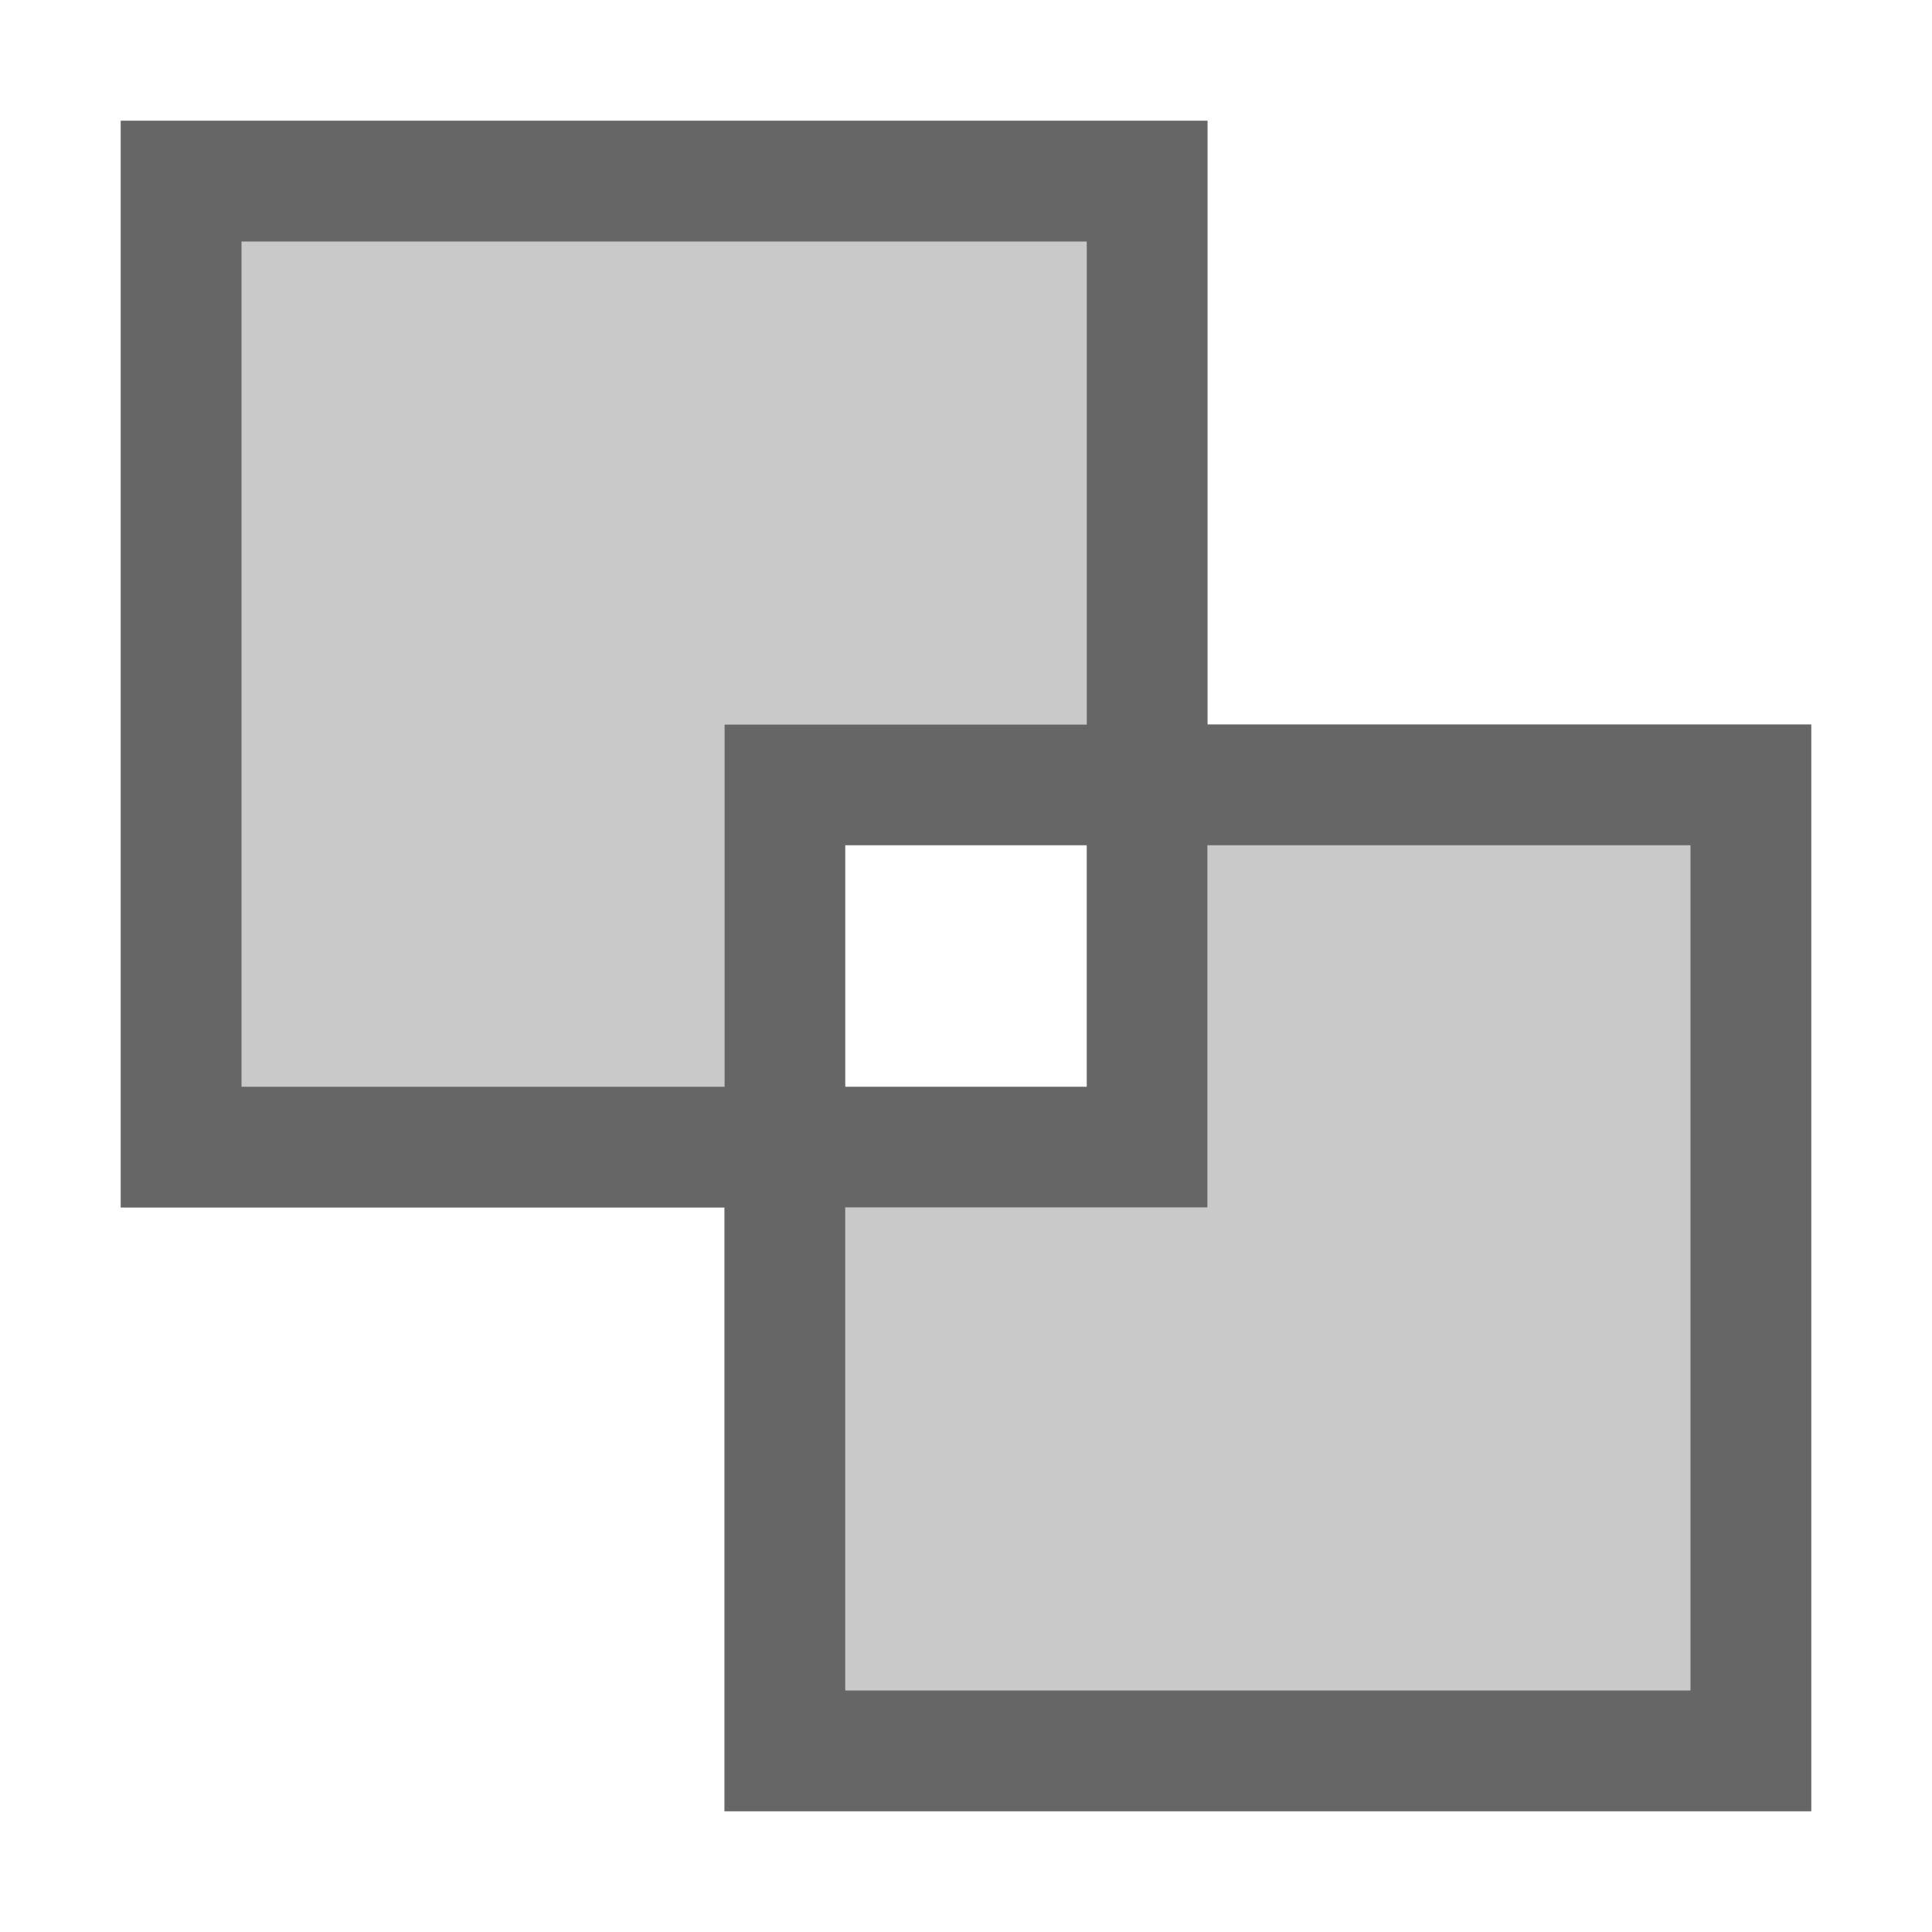 <svg xmlns="http://www.w3.org/2000/svg" xmlns:svg="http://www.w3.org/2000/svg" xmlns:xlink="http://www.w3.org/1999/xlink" id="svg17" width="16" height="16" version="1.1" viewBox="0 0 16 16"><title id="title2">different</title><desc id="desc4">Created with Sketch.</desc><defs id="defs7"><path id="path-1" d="M 0,0 H 9 V 9 H 0 Z m 5,5 h 9 v 9 H 5 Z"/></defs><g id="Icons" fill="none" fill-rule="evenodd" stroke="none" stroke-width="1" transform="translate(0,2)"><g id="Artboard" transform="translate(-223,-436)"><g id="different" transform="translate(223,436)"><use id="use9" width="100%" height="100%" x="0" y="0" fill="#666" fill-opacity=".353" fill-rule="evenodd" transform="translate(1,-1)" xlink:href="#path-1"/><path id="path11" fill="#666" fill-opacity="1" fill-rule="nonzero" stroke="none" stroke-dasharray="none" stroke-dashoffset="0" stroke-linecap="butt" stroke-linejoin="miter" stroke-miterlimit="4" stroke-opacity="1" stroke-width="1" d="M 1,-1 V -0.5 8 h 5 v 5 h 9 V 4 H 10 V -1 Z M 2,0 H 9 V 4 H 6 V 4.5 7 H 2 Z M 7,5 H 9 V 7 H 7 Z m 3,0 h 4 v 7 H 7 V 8 h 3 z" baseline-shift="baseline" clip-rule="nonzero" color="#000" color-interpolation="sRGB" color-interpolation-filters="linearRGB" color-rendering="auto" direction="ltr" display="inline" dominant-baseline="auto" enable-background="accumulate" font-family="sans-serif" font-size="medium" font-stretch="normal" font-style="normal" font-variant="normal" font-weight="normal" image-rendering="auto" letter-spacing="normal" opacity="1" overflow="visible" shape-rendering="auto" text-anchor="start" text-decoration="none" text-rendering="auto" vector-effect="none" visibility="visible" word-spacing="normal" writing-mode="lr-tb" style="line-height:normal;font-variant-ligatures:normal;font-variant-position:normal;font-variant-caps:normal;font-variant-numeric:normal;font-variant-alternates:normal;font-feature-settings:normal;text-indent:0;text-align:start;text-decoration-line:none;text-decoration-style:solid;text-decoration-color:#000;text-transform:none;text-orientation:mixed;white-space:normal;shape-padding:0;isolation:auto;mix-blend-mode:normal;solid-color:#000;solid-opacity:1"/></g></g></g></svg>